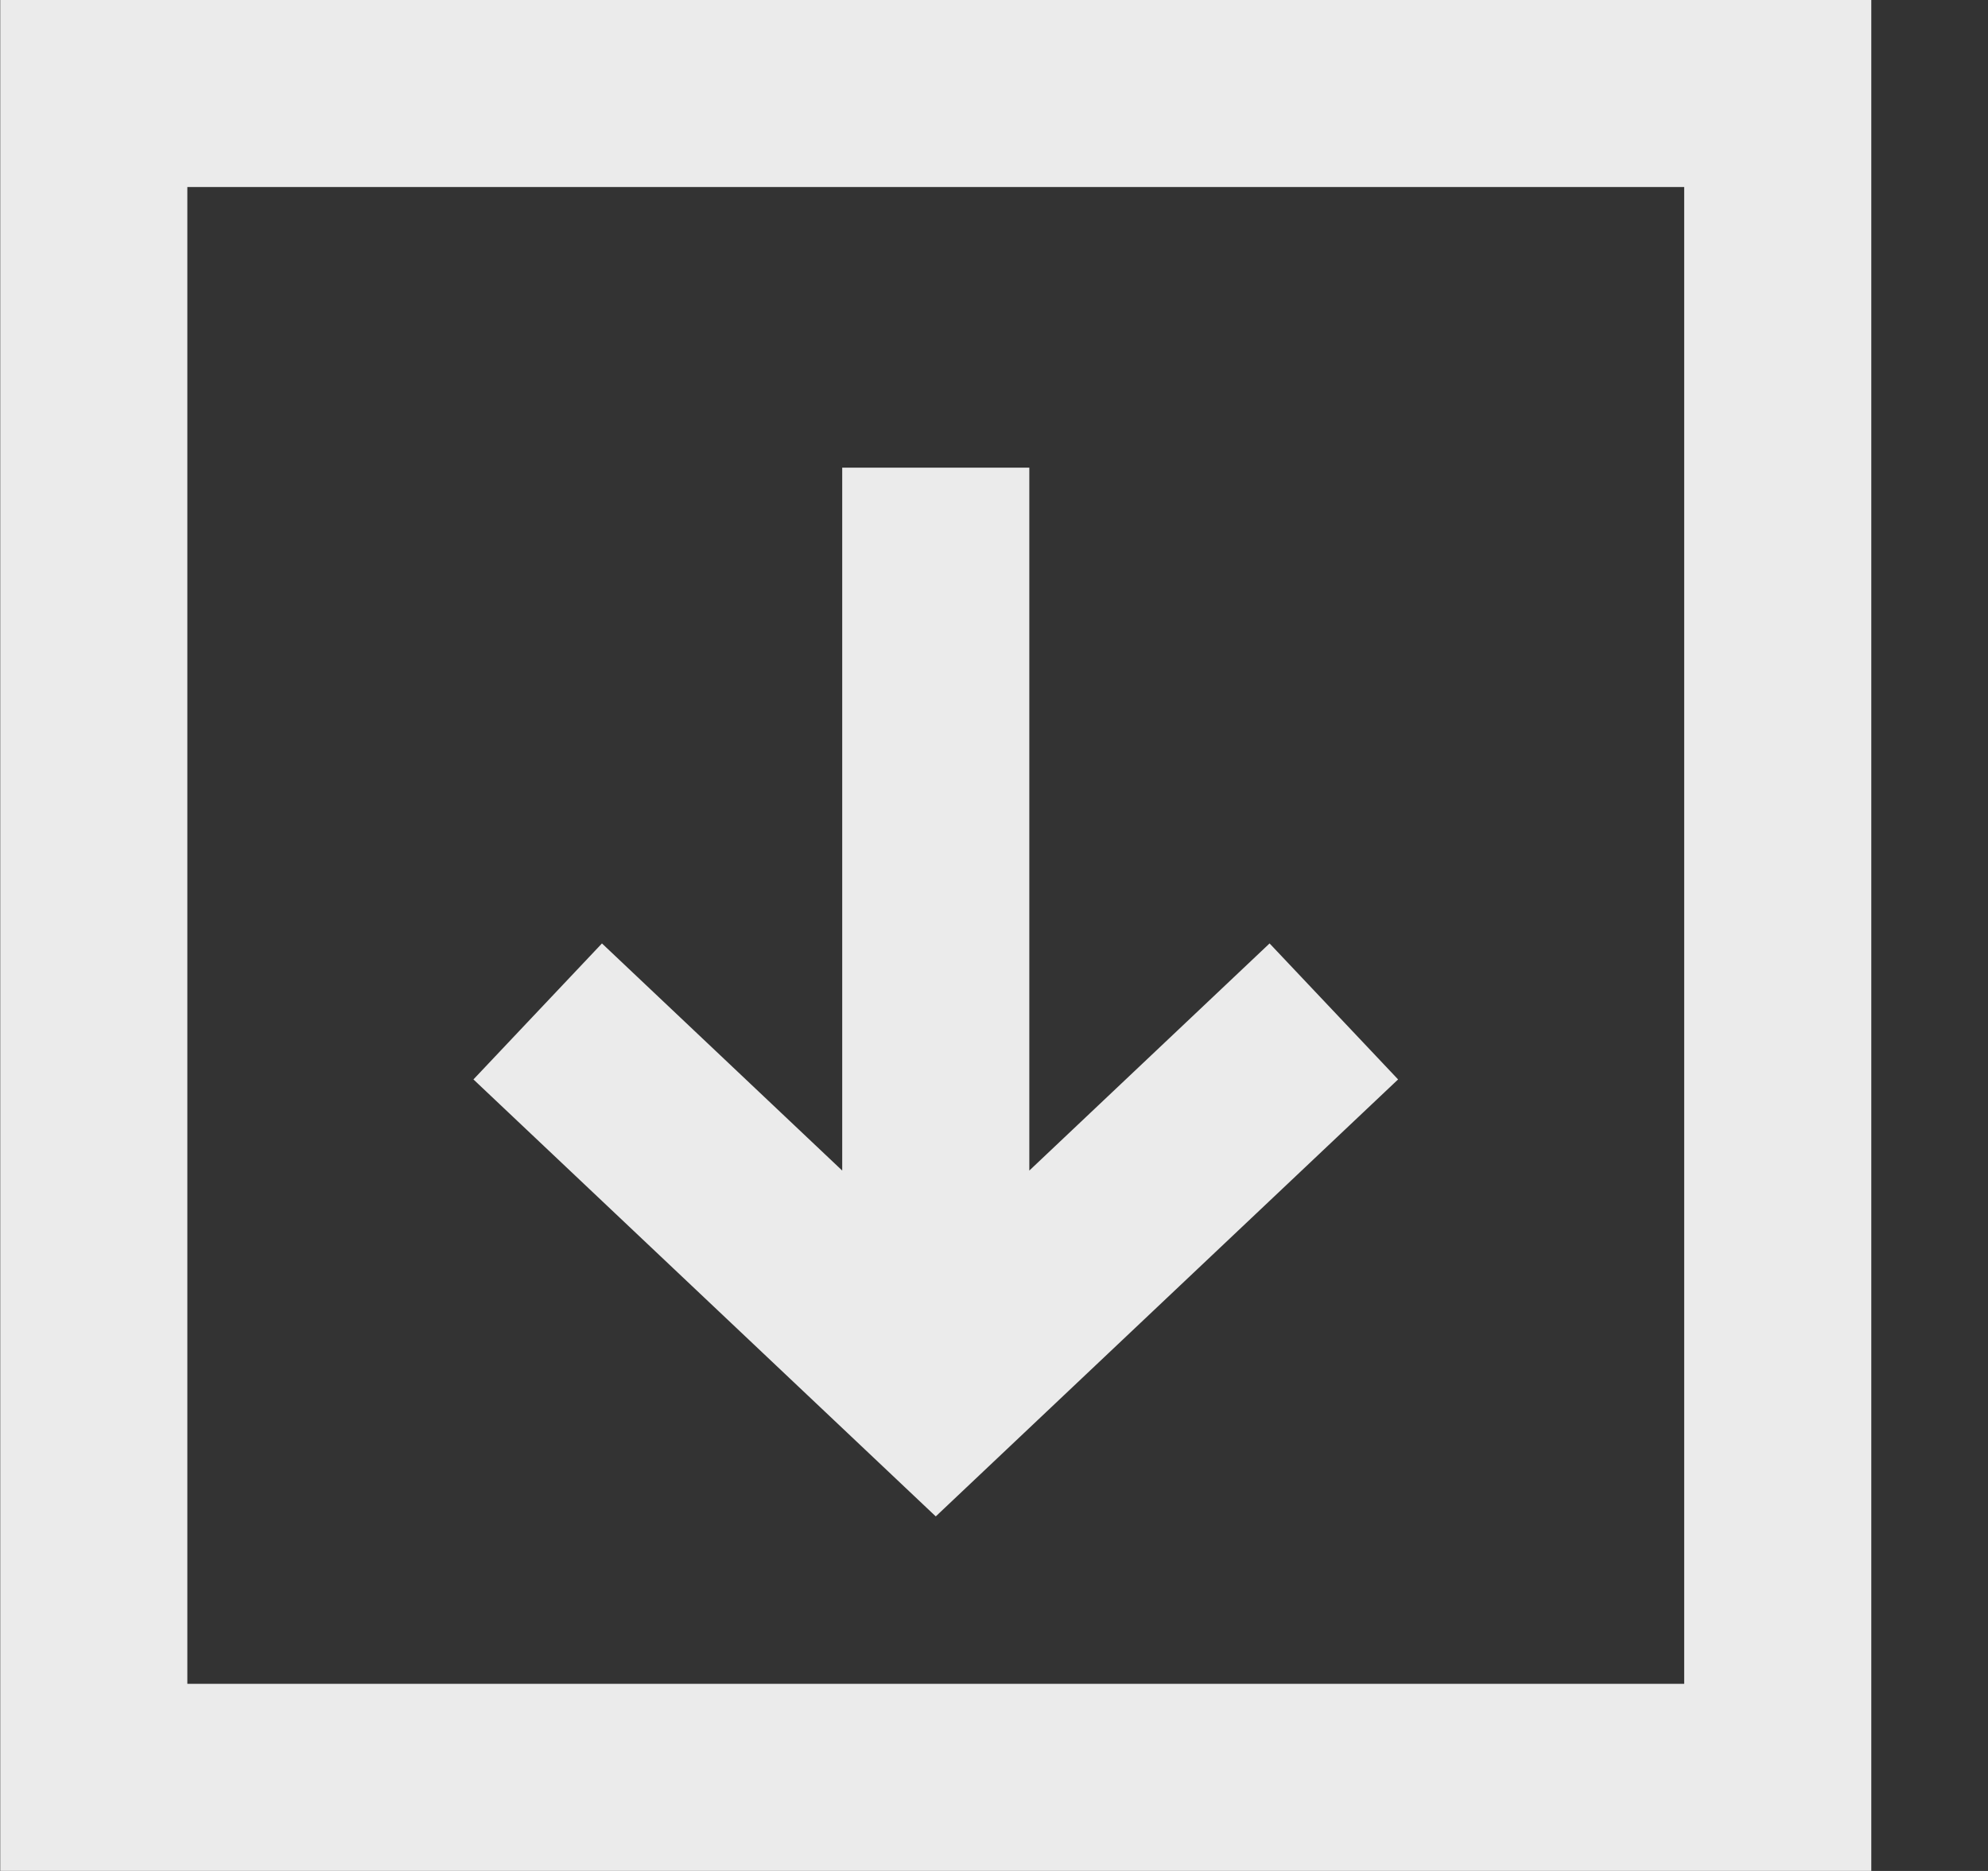 <!-- Generated by IcoMoon.io -->
<svg version="1.1" xmlns="http://www.w3.org/2000/svg" width="34" height="32" viewBox="0 0 34 32">
<rect x="0" y="0" width="34" height="32" fill="#333333" stroke="none"/>
<title>as-download-4</title>
<path fill="#ebebeb" d="M16.004 25.936l7.907-7.474-2.198-2.326-4.109 3.885v-12.022h-3.2v12.022l-4.109-3.885-2.198 2.326 7.907 7.474zM3.204 28.799v-25.6h25.6v25.6h-25.6zM0.004 31.999h32v-32h-32v32z"></path>
</svg>
